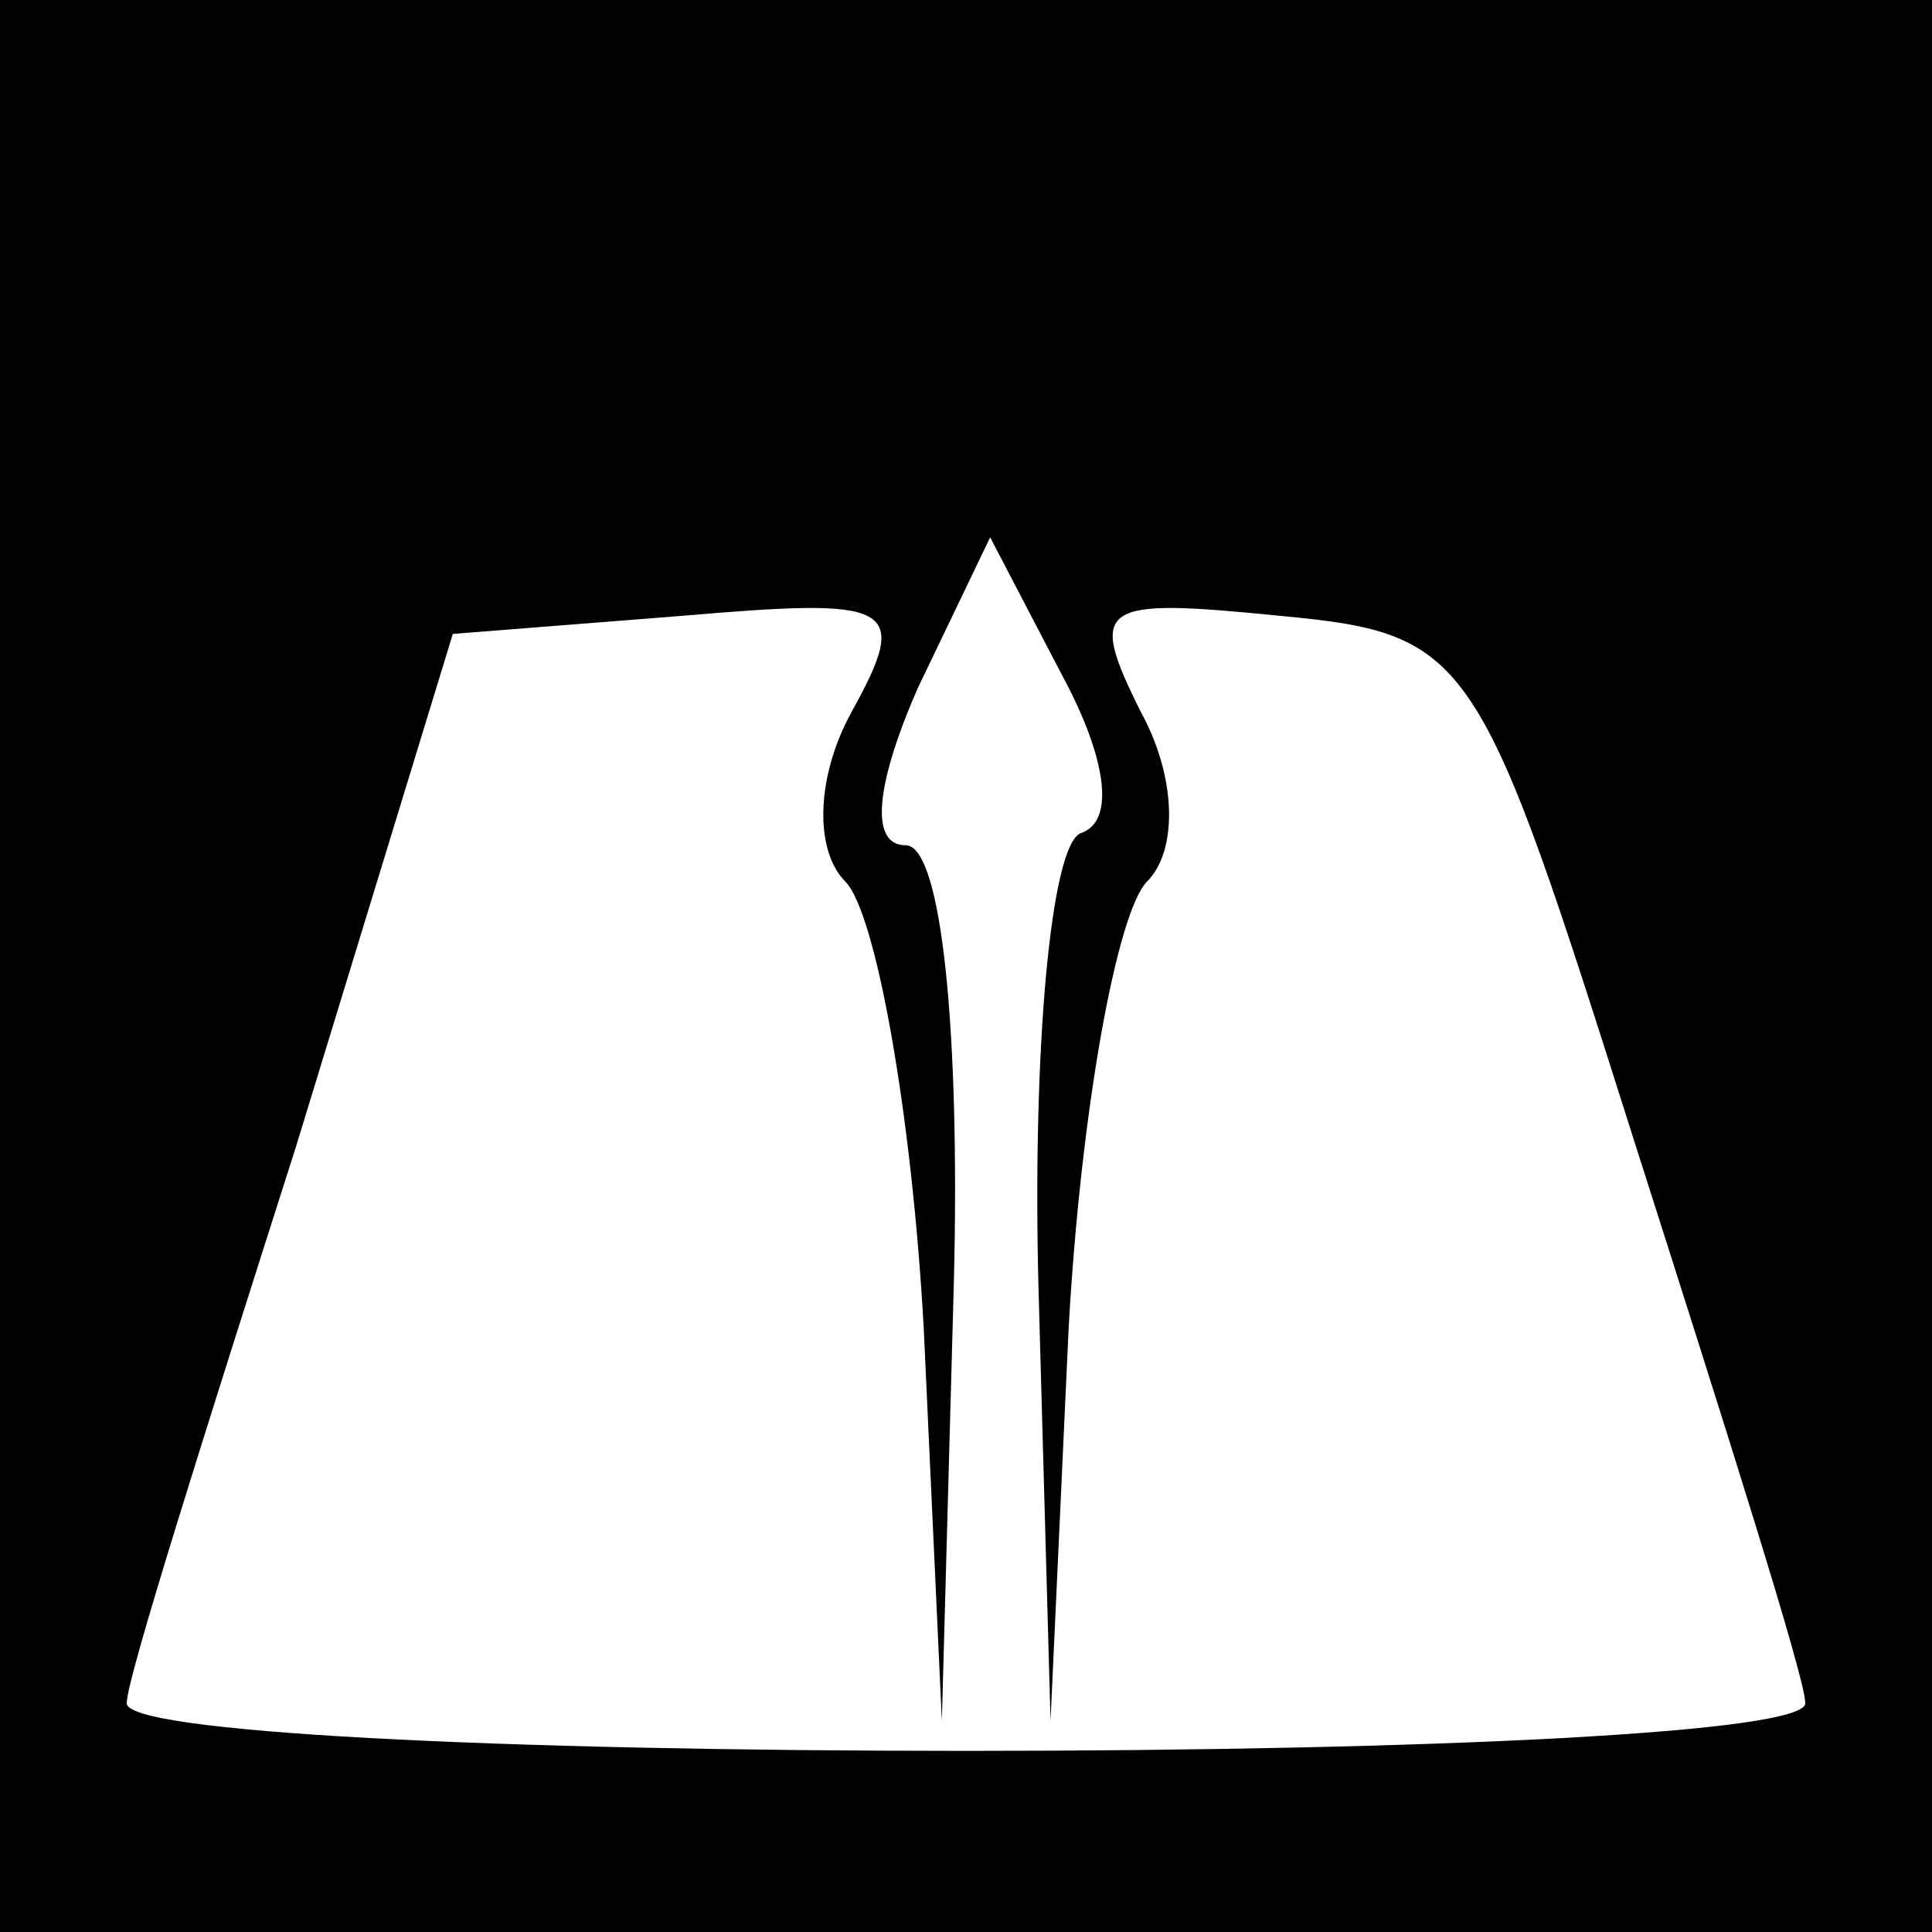 <?xml version="1.0" standalone="no"?>
<!DOCTYPE svg PUBLIC "-//W3C//DTD SVG 20010904//EN"
 "http://www.w3.org/TR/2001/REC-SVG-20010904/DTD/svg10.dtd">
<svg version="1.0" xmlns="http://www.w3.org/2000/svg"
 width="32pt" height="32pt" viewBox="0 0 32 32"
 preserveAspectRatio="xMidYMid meet">
<rect x="0" y="0" width="32" height="32" fill="#808080" stroke="none"/>
<g transform="translate(0,32) scale(0.1,-0.1)"
fill="#000000" stroke="none">
<path fill="#000000" stroke="none" d="M0 160 l0 -160 160 0 160 0 0 160 0
160 -160 0 -160 0 0 -160z"/>
<path fill="#ffffff" stroke="none" d="M179 182 c-5 -2 -8 -36 -7 -75 l2 -72
3 65 c2 36 8 69 13 74 5 5 5 17 -1 28 -9 18 -7 19 23 16 32 -3 33 -6 59 -88
15 -47 28 -88 28 -92 1 -5 -62 -8 -139 -8 -77 0 -140 3 -139 8 0 4 13 45 28
92 l26 85 38 3 c35 3 38 2 28 -16 -6 -11 -6 -23 -1 -28 5 -5 11 -38 13 -74 l3
-65 2 73 c1 41 -2 72 -8 72 -6 0 -5 10 2 26 l12 25 12 -23 c7 -13 9 -24 3 -26z"/>
</g>
</svg>
